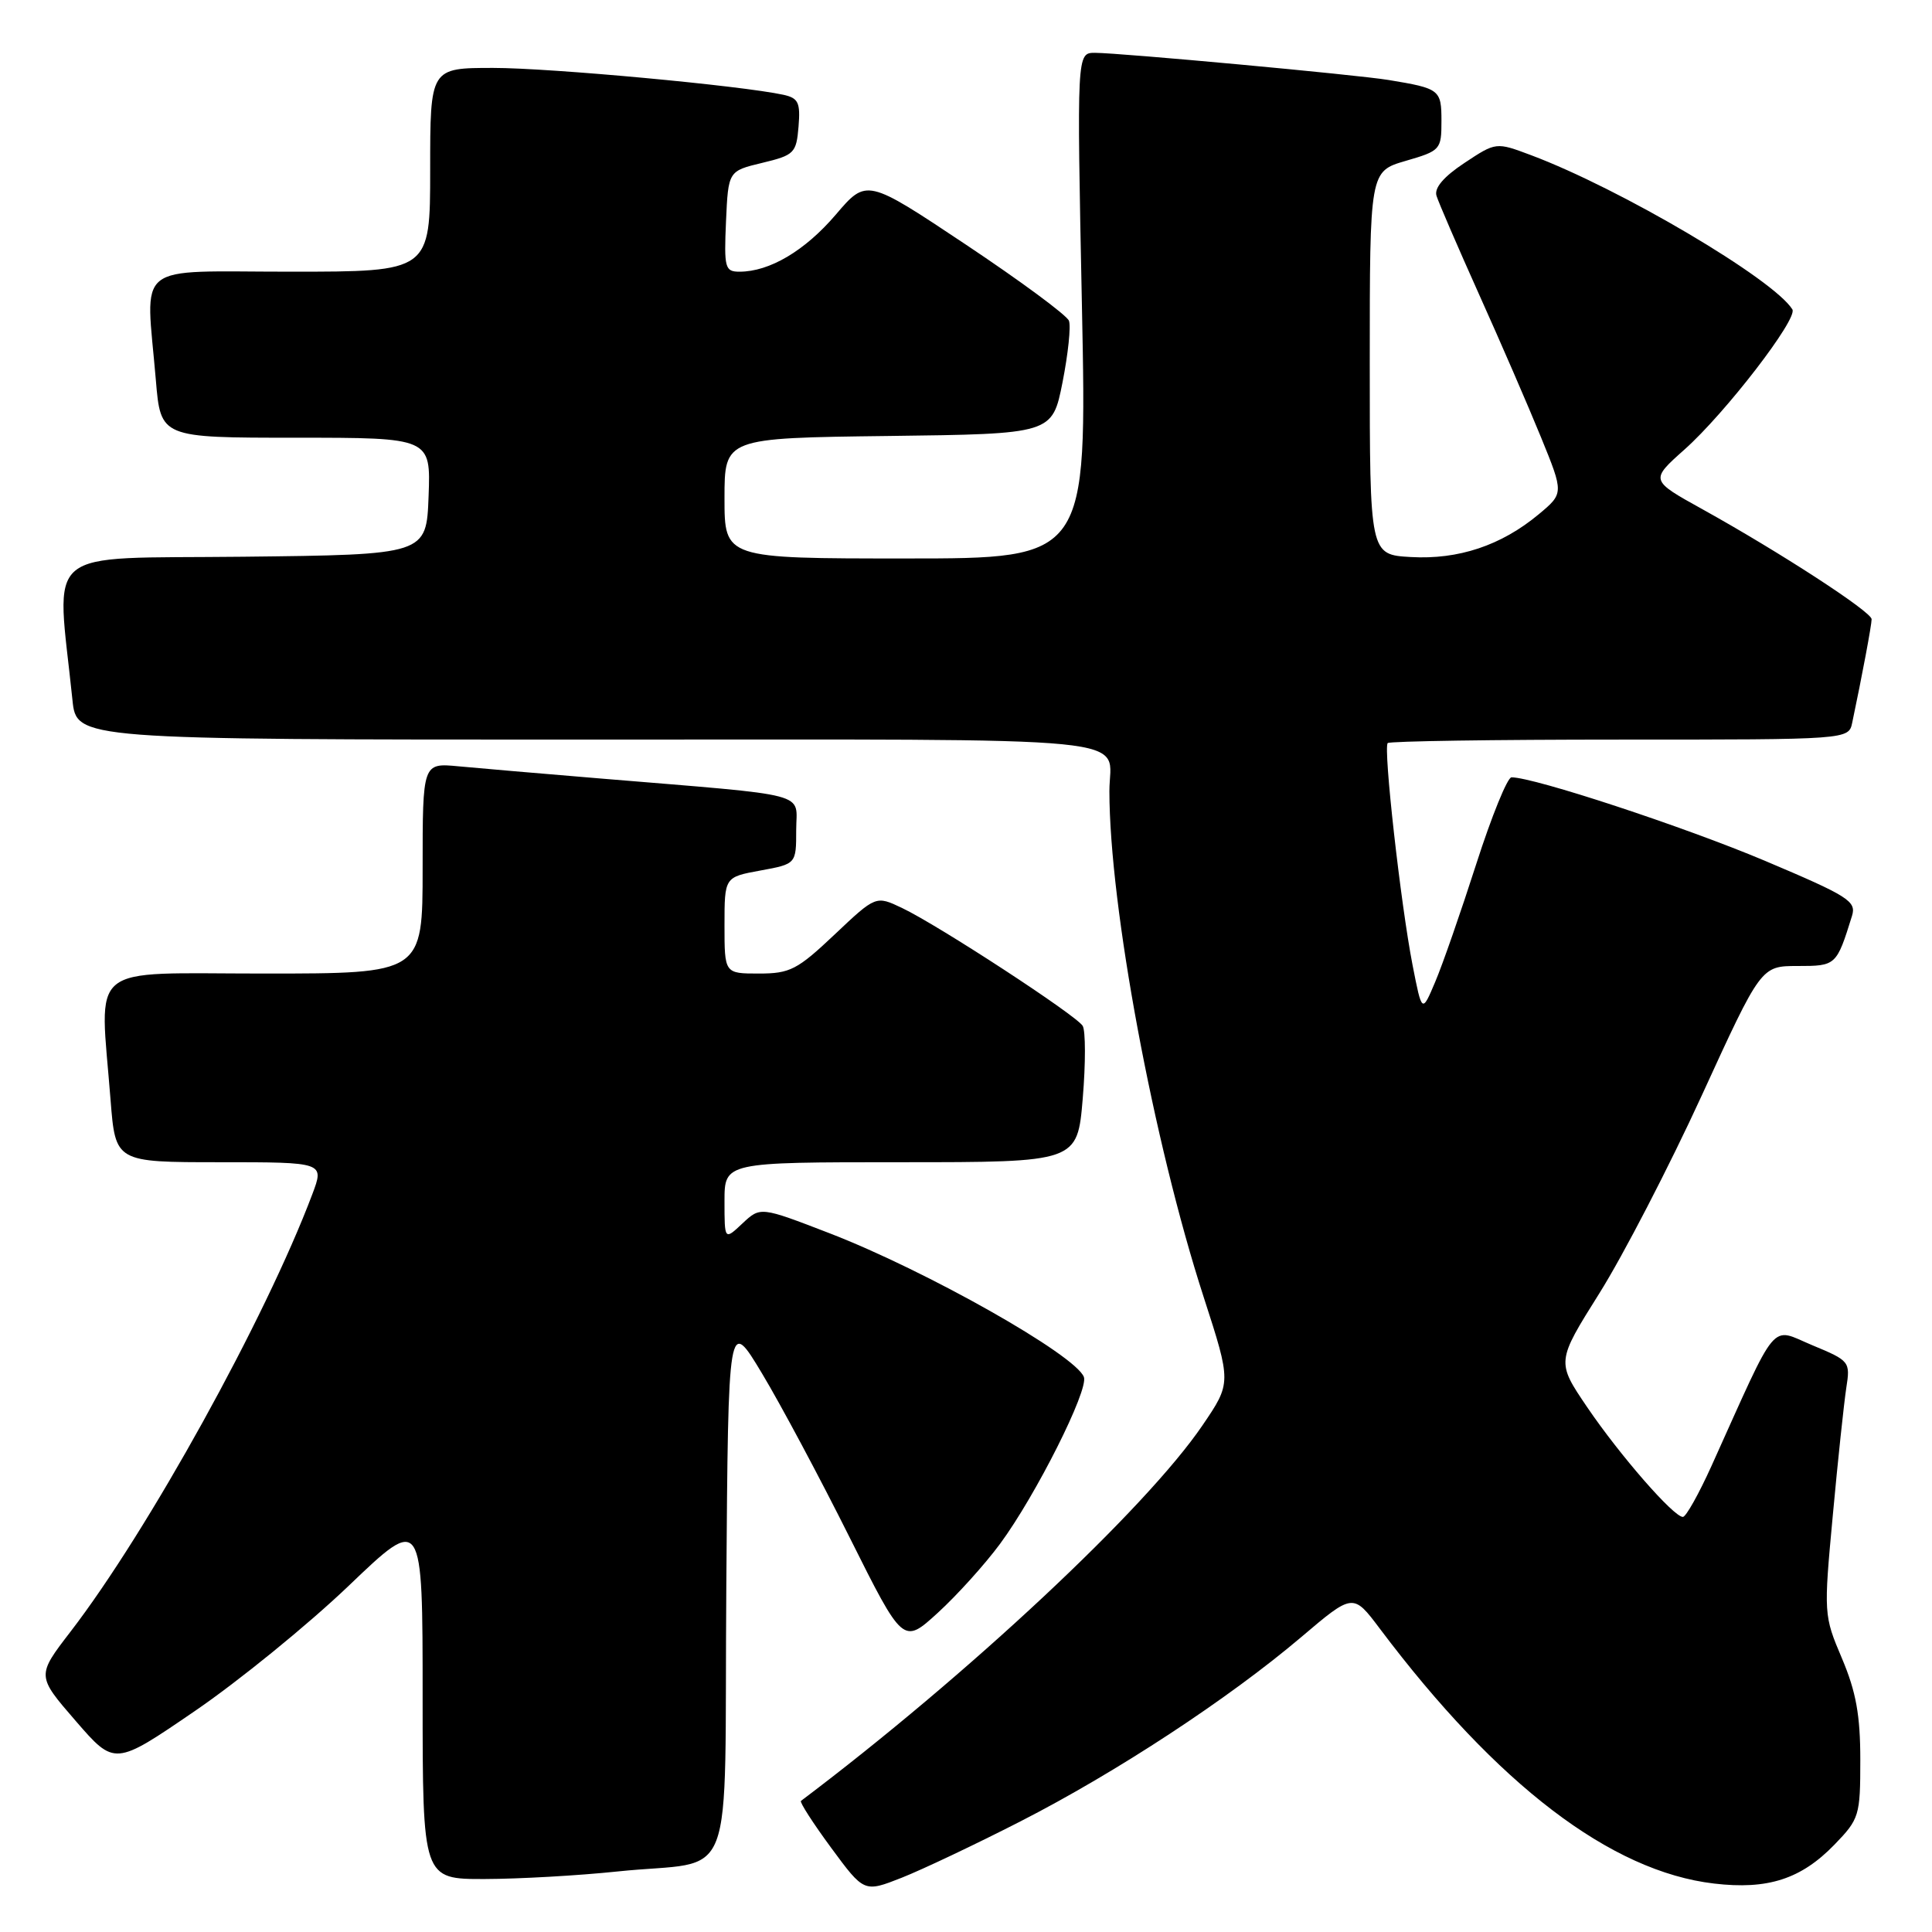 <?xml version="1.0" encoding="UTF-8" standalone="no"?>
<!DOCTYPE svg PUBLIC "-//W3C//DTD SVG 1.1//EN" "http://www.w3.org/Graphics/SVG/1.1/DTD/svg11.dtd" >
<svg xmlns="http://www.w3.org/2000/svg" xmlns:xlink="http://www.w3.org/1999/xlink" version="1.1" viewBox="0 0 256 256">
 <g >
 <path fill="currentColor"
d=" M 135.22 241.34 C 147.93 234.84 162.77 225.10 172.39 216.95 C 179.29 211.09 179.29 211.09 182.83 215.80 C 198.39 236.49 213.44 247.98 227.12 249.58 C 234.23 250.42 238.65 248.99 243.07 244.43 C 246.37 241.02 246.50 240.60 246.50 233.19 C 246.50 227.28 245.94 224.17 244.07 219.75 C 241.65 214.05 241.64 213.87 242.86 200.75 C 243.53 193.46 244.34 185.89 244.64 183.92 C 245.19 180.42 245.10 180.31 240.14 178.25 C 234.48 175.89 235.75 174.38 226.78 194.25 C 225.10 197.96 223.40 201.00 222.99 201.00 C 221.76 201.00 214.65 192.85 210.31 186.46 C 206.23 180.44 206.23 180.44 211.93 171.36 C 215.07 166.36 221.18 154.56 225.50 145.14 C 233.35 128.00 233.35 128.00 238.20 128.00 C 243.29 128.00 243.35 127.95 245.40 121.36 C 246.00 119.41 244.95 118.75 233.79 114.03 C 223.16 109.55 203.29 103.00 200.28 103.00 C 199.74 103.00 197.64 108.17 195.61 114.49 C 193.58 120.81 191.14 127.84 190.17 130.11 C 188.42 134.25 188.42 134.25 187.17 127.87 C 185.60 119.81 183.27 99.06 183.88 98.46 C 184.13 98.21 197.97 98.00 214.65 98.00 C 244.96 98.00 244.96 98.00 245.43 95.75 C 246.74 89.55 248.00 82.81 248.00 82.05 C 248.00 81.07 235.84 73.17 225.57 67.47 C 218.64 63.63 218.64 63.63 223.21 59.56 C 228.60 54.76 238.26 42.23 237.50 41.00 C 235.03 37.00 214.71 25.00 202.87 20.56 C 198.23 18.82 198.23 18.82 194.05 21.59 C 191.31 23.40 190.03 24.90 190.34 25.93 C 190.60 26.79 193.14 32.67 195.98 39.00 C 198.83 45.33 202.52 53.85 204.19 57.94 C 207.22 65.37 207.22 65.37 203.86 68.17 C 198.91 72.28 193.25 74.17 186.95 73.81 C 181.50 73.50 181.50 73.50 181.50 48.10 C 181.50 22.71 181.50 22.71 186.25 21.32 C 190.87 19.98 191.00 19.83 191.00 16.04 C 191.00 11.88 190.79 11.72 184.00 10.60 C 179.75 9.90 148.46 7.01 145.09 7.00 C 142.68 7.00 142.68 7.00 143.36 40.50 C 144.04 74.00 144.04 74.00 120.02 74.00 C 96.00 74.00 96.00 74.00 96.00 66.02 C 96.00 58.04 96.00 58.04 117.71 57.77 C 139.43 57.50 139.43 57.50 140.79 50.66 C 141.53 46.90 141.92 43.23 141.64 42.50 C 141.36 41.77 135.21 37.23 127.98 32.41 C 114.83 23.65 114.83 23.65 110.73 28.46 C 106.65 33.23 101.97 36.00 97.99 36.00 C 96.06 36.00 95.93 35.51 96.20 29.33 C 96.50 22.66 96.50 22.66 101.00 21.58 C 105.24 20.56 105.52 20.29 105.81 16.78 C 106.07 13.59 105.79 13.00 103.81 12.56 C 98.19 11.34 72.96 9.00 65.36 9.00 C 57.00 9.00 57.00 9.00 57.00 22.50 C 57.00 36.00 57.00 36.00 38.50 36.00 C 17.42 36.00 19.31 34.48 20.65 50.35 C 21.29 58.00 21.29 58.00 39.19 58.00 C 57.08 58.00 57.08 58.00 56.79 65.75 C 56.50 73.50 56.50 73.50 32.17 73.77 C 5.14 74.07 7.47 72.11 9.60 92.75 C 10.14 98.00 10.14 98.00 77.96 98.00 C 153.33 98.00 147.00 97.37 147.00 104.83 C 147.01 120.04 152.83 151.31 159.49 171.86 C 163.17 183.23 163.17 183.23 159.34 188.86 C 151.85 199.88 128.21 221.99 106.13 238.63 C 105.93 238.78 107.73 241.58 110.13 244.84 C 114.50 250.77 114.50 250.77 119.48 248.81 C 122.21 247.73 129.30 244.37 135.22 241.34 Z  M 81.82 247.98 C 97.84 246.30 95.93 251.29 96.24 210.16 C 96.50 174.54 96.50 174.54 100.99 182.02 C 103.46 186.13 108.67 195.89 112.57 203.70 C 119.67 217.90 119.67 217.90 124.27 213.70 C 126.80 211.39 130.51 207.28 132.51 204.57 C 137.23 198.18 144.28 184.17 143.62 182.46 C 142.50 179.53 122.77 168.38 109.94 163.42 C 100.76 159.88 100.76 159.88 98.38 162.11 C 96.00 164.35 96.00 164.35 96.00 159.17 C 96.00 154.00 96.00 154.00 119.38 154.00 C 142.76 154.00 142.76 154.00 143.47 145.54 C 143.86 140.89 143.85 136.57 143.46 135.93 C 142.58 134.51 124.35 122.61 119.54 120.32 C 116.06 118.66 116.06 118.66 110.59 123.83 C 105.65 128.50 104.68 129.00 100.56 129.00 C 96.00 129.00 96.00 129.00 96.00 122.61 C 96.00 116.22 96.00 116.22 100.75 115.35 C 105.50 114.48 105.50 114.48 105.50 109.99 C 105.50 104.86 108.00 105.52 79.50 103.15 C 71.80 102.51 63.36 101.79 60.75 101.54 C 56.00 101.09 56.00 101.09 56.00 115.05 C 56.00 129.00 56.00 129.00 35.00 129.00 C 11.19 129.00 13.22 127.33 14.65 145.75 C 15.30 154.00 15.30 154.00 29.14 154.00 C 42.98 154.00 42.98 154.00 41.38 158.25 C 35.18 174.70 19.62 202.85 9.34 216.21 C 4.85 222.05 4.85 222.05 10.02 228.02 C 15.19 233.99 15.19 233.99 25.79 226.74 C 31.62 222.76 40.81 215.28 46.20 210.13 C 56.00 200.75 56.00 200.75 56.00 224.88 C 56.00 249.00 56.00 249.00 64.25 248.98 C 68.79 248.97 76.70 248.52 81.82 247.98 Z "/>
</g>
</svg>